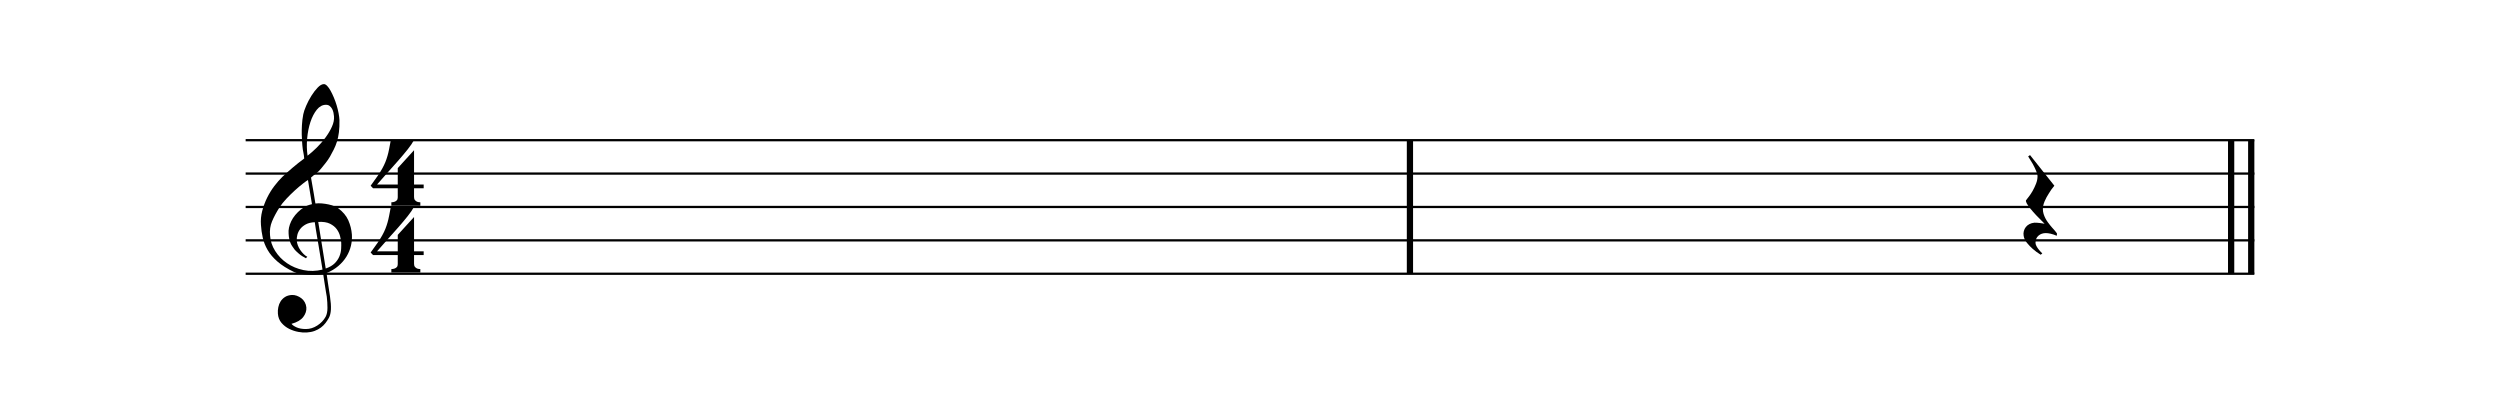 <?xml version="1.0" encoding="utf-8"?>
<!-- Generator: Adobe Illustrator 16.0.0, SVG Export Plug-In . SVG Version: 6.00 Build 0)  -->
<!DOCTYPE svg PUBLIC "-//W3C//DTD SVG 1.1//EN" "http://www.w3.org/Graphics/SVG/1.1/DTD/svg11.dtd">
<svg version="1.1" id="Layer_1" xmlns="http://www.w3.org/2000/svg" xmlns:xlink="http://www.w3.org/1999/xlink" x="0px" y="0px"
	 width="1200px" height="200px" viewBox="0 0 1200 200" enable-background="new 0 0 1200 200" xml:space="preserve">
<g>
	<g>
		<g>
			<path d="M155.893,136.527c0.215,1.279,0.41,2.507,0.58,3.684c0.167,1.174,0.296,1.912,0.385,2.212
				c0.215,1.796,0.32,3.582,0.32,5.354s-0.3,3.216-0.9,4.326c-0.939,1.666-2.271,3.057-4.006,4.166
				c-1.729,1.11-3.533,1.666-5.413,1.666c-1.798,0-3.294-0.265-4.49-0.803c-1.195-0.535-2.009-1.098-2.436-1.697
				c2.646-0.724,4.526-1.822,5.642-3.299c1.109-1.475,1.605-3.004,1.476-4.58c-0.088-0.902-0.344-1.736-0.77-2.507
				c-0.429-0.771-0.984-1.409-1.666-1.925c-0.684-0.509-1.423-0.906-2.212-1.186c-0.794-0.277-1.57-0.392-2.344-0.351
				c-1.277,0.085-2.363,0.403-3.237,0.964c-0.873,0.555-1.58,1.248-2.114,2.082c-0.535,0.836-0.911,1.771-1.119,2.819
				c-0.217,1.047-0.28,2.082-0.196,3.108c0.134,1.75,0.707,3.226,1.736,4.424c1.021,1.197,2.24,2.146,3.652,2.854
				c1.406,0.704,2.883,1.193,4.424,1.477c1.533,0.275,2.858,0.373,3.975,0.287c1.451-0.09,2.741-0.346,3.874-0.77
				c1.133-0.426,2.127-0.962,2.983-1.604c0.854-0.642,1.592-1.367,2.209-2.179c0.621-0.813,1.167-1.646,1.635-2.5
				c0.555-1.026,0.876-2.362,0.964-4.007c0.083-1.646-0.065-3.752-0.451-6.314c-0.085-0.469-0.211-1.316-0.382-2.535
				c-0.174-1.213-0.365-2.471-0.581-3.746c-0.214-1.498-0.447-3.121-0.703-4.87c2.18-0.899,4.069-2.032,5.672-3.397
				c1.606-1.371,2.905-2.879,3.912-4.521c1.001-1.646,1.72-3.381,2.146-5.195c0.429-1.814,0.576-3.622,0.451-5.414
				c-0.175-2.311-0.738-4.563-1.697-6.763c-0.967-2.203-2.6-4.154-4.906-5.861c-0.469-0.304-1.101-0.621-1.893-0.966
				c-0.791-0.34-1.687-0.618-2.69-0.833c-1.004-0.213-2.054-0.372-3.143-0.479c-1.092-0.107-2.146-0.098-3.173,0.03
				c0-0.083-0.046-0.327-0.127-0.737c-0.089-0.404-0.174-0.92-0.259-1.537c-0.088-0.621-0.193-1.291-0.318-2.019
				c-0.13-0.729-0.26-1.477-0.386-2.246c-0.299-1.752-0.641-3.72-1.024-5.897c0.809-0.729,1.635-1.401,2.468-2.018
				c0.833-0.619,1.635-1.402,2.404-2.343c0.727-0.895,1.445-1.782,2.146-2.663c0.707-0.872,1.399-1.891,2.085-3.041
				c0.641-1.157,1.252-2.297,1.826-3.43c0.577-1.132,1.083-2.374,1.508-3.719c0.426-1.351,0.745-2.864,0.96-4.555
				c0.214-1.685,0.303-3.641,0.258-5.864c-0.045-0.936-0.183-2.029-0.416-3.267c-0.236-1.242-0.545-2.497-0.93-3.782
				c-0.386-1.284-0.833-2.534-1.348-3.75c-0.511-1.22-1.034-2.312-1.571-3.27c-0.53-0.965-1.077-1.731-1.633-2.309
				c-0.556-0.576-1.067-0.868-1.54-0.868c-0.939,0-1.943,0.56-3.01,1.67c-1.073,1.112-2.082,2.436-3.047,3.976
				c-0.959,1.539-1.793,3.131-2.498,4.773c-0.707,1.643-1.168,3.005-1.379,4.071c-0.344,1.795-0.555,3.526-0.641,5.193
				c-0.089,1.664-0.119,3.147-0.094,4.455c0.019,1.301,0.071,2.412,0.157,3.334c0.085,0.917,0.127,1.549,0.127,1.889
				c0.045,0.812,0.12,1.496,0.227,2.051c0.107,0.555,0.204,1.059,0.289,1.508c0.082,0.448,0.158,0.887,0.221,1.313
				c0.063,0.431,0.12,0.923,0.161,1.477c-2.009,1.495-3.858,2.959-5.543,4.392c-1.692,1.434-3.3,2.877-4.843,4.325
				c-1.326,1.285-2.641,2.78-3.941,4.489c-1.306,1.711-2.46,3.577-3.464,5.609c-1.003,2.029-1.793,4.158-2.373,6.378
				c-0.573,2.223-0.775,4.441-0.604,6.666c0.126,2.053,0.415,4.094,0.863,6.125c0.449,2.024,1.23,4.004,2.342,5.924
				c1.109,1.93,2.682,3.773,4.714,5.549c2.027,1.775,4.687,3.451,7.979,5.033c0.68,0.342,1.566,0.606,2.662,0.801
				c1.09,0.189,2.274,0.342,3.555,0.445c1.284,0.11,2.594,0.143,3.945,0.098c1.344-0.04,2.614-0.168,3.813-0.387
				C155.424,133.361,155.683,135.029,155.893,136.527 M158.265,50.881c0.474,0.385,0.858,0.853,1.158,1.405
				c0.296,0.563,0.507,1.159,0.641,1.8c0.126,0.645,0.211,1.219,0.251,1.731c0.133,1.58-0.201,3.25-0.99,5
				c-0.791,1.753-1.816,3.484-3.079,5.193c-1.259,1.706-2.655,3.322-4.199,4.84c-1.536,1.517-3.013,2.807-4.423,3.879
				c-0.383-2.65-0.445-5.41-0.193-8.272c0.259-2.864,0.782-5.492,1.57-7.886c0.796-2.393,1.818-4.367,3.079-5.93
				c1.257-1.562,2.727-2.34,4.393-2.34C157.199,50.303,157.799,50.496,158.265,50.881 M152.754,106.525
				c2.35-0.133,4.23,0.158,5.642,0.863c1.409,0.707,2.501,1.594,3.271,2.661c0.767,1.067,1.291,2.181,1.568,3.332
				c0.277,1.155,0.457,2.115,0.546,2.886c0.044,0.94,0.03,2.006-0.033,3.205c-0.063,1.197-0.34,2.389-0.832,3.588
				c-0.492,1.195-1.249,2.312-2.274,3.336c-1.028,1.024-2.458,1.855-4.298,2.502L152.754,106.525z M151.089,106.65
				c0.17,1.324,0.35,2.522,0.542,3.59c0.192,1.068,0.397,2.287,0.609,3.652c0.214,1.369,0.451,2.762,0.706,4.168
				c0.556,3.336,1.175,7.115,1.861,11.348c-3.167,0.771-6.222,0.846-9.168,0.226c-2.952-0.622-5.581-1.72-7.887-3.303
				c-2.31-1.578-4.196-3.535-5.672-5.866c-1.477-2.326-2.297-4.838-2.468-7.529c-0.215-2.395,0.104-4.615,0.96-6.67
				c0.854-2.052,2.05-4.298,3.59-6.732c0.852-1.321,1.956-2.7,3.3-4.13c1.352-1.436,2.707-2.767,4.072-4.012
				c1.367-1.235,2.629-2.305,3.783-3.202c1.154-0.896,1.988-1.496,2.498-1.796l1.924,11.604c-0.466,0.13-0.908,0.248-1.315,0.354
				c-0.406,0.104-0.8,0.256-1.182,0.448c-0.386,0.192-0.802,0.416-1.253,0.671c-0.45,0.26-0.952,0.601-1.505,1.03
				c-1.069,0.854-2,1.764-2.789,2.723c-0.792,0.961-1.432,1.952-1.921,2.98c-0.495,1.027-0.848,2.043-1.06,3.047
				c-0.211,1.003-0.277,1.956-0.192,2.854c0.044,0.938,0.139,1.752,0.291,2.437c0.147,0.685,0.328,1.313,0.542,1.89
				c0.215,0.576,0.492,1.125,0.833,1.635c0.341,0.513,0.745,1.094,1.219,1.731c0.3,0.386,0.953,1.017,1.955,1.89
				c1.003,0.873,2.171,1.637,3.496,2.278l0.193-0.259l0.224-0.225l0.225-0.222c-0.604-0.305-1.19-0.739-1.764-1.315
				c-0.578-0.576-1.111-1.217-1.604-1.926c-0.492-0.703-0.889-1.465-1.186-2.272c-0.3-0.81-0.471-1.604-0.512-2.373
				c-0.046-0.771,0.051-1.644,0.284-2.632c0.24-0.977,0.688-1.911,1.35-2.786c0.662-0.872,1.559-1.62,2.688-2.241
				C147.894,107.092,149.334,106.74,151.089,106.65"/>
		</g>
	</g>
	<g>
		<g>
			<path d="M203.363,122.419v-1.791h-4.619v-16.476l-7.82,8.593v7.884h-9.938c1.543-1.793,3.205-3.686,5-5.672
				c1.798-1.988,3.527-3.934,5.193-5.834c1.67-1.9,3.175-3.7,4.518-5.387c1.35-1.689,2.344-3.15,2.984-4.39h-11.094
				c-0.295,1.582-0.564,2.979-0.802,4.197c-0.232,1.221-0.498,2.341-0.801,3.369c-0.297,1.027-0.638,2.02-1.022,2.982
				c-0.385,0.957-0.89,1.994-1.508,3.105c-0.622,1.109-1.379,2.318-2.278,3.624c-0.896,1.306-1.984,2.831-3.269,4.582l1.154,1.216
				h11.86v4.365c0,0.638-0.158,1.115-0.482,1.439c-0.318,0.32-0.669,0.543-1.054,0.672c-0.474,0.172-0.983,0.256-1.54,0.256v1.668
				h13.912v-1.668c-0.555,0-1.072-0.084-1.54-0.256c-0.386-0.168-0.731-0.428-1.027-0.769c-0.3-0.345-0.448-0.837-0.448-1.478
				v-4.231h4.62L203.363,122.419L203.363,122.419z"/>
		</g>
	</g>
	<g>
		<g>
			<path d="M203.363,90.369v-1.794h-4.619V72.101l-7.82,8.59v7.885h-9.938c1.543-1.793,3.205-3.687,5-5.673
				c1.798-1.988,3.527-3.933,5.193-5.832c1.67-1.904,3.175-3.7,4.518-5.387c1.35-1.69,2.344-3.151,2.984-4.39h-11.094
				c-0.295,1.58-0.564,2.977-0.802,4.195c-0.232,1.222-0.498,2.34-0.801,3.369c-0.297,1.029-0.638,2.02-1.022,2.982
				c-0.385,0.958-0.89,1.996-1.508,3.107c-0.622,1.111-1.379,2.318-2.278,3.621c-0.896,1.301-1.984,2.834-3.269,4.585l1.154,1.217
				h11.86v4.364c0,0.635-0.158,1.114-0.482,1.437c-0.318,0.323-0.669,0.545-1.054,0.673c-0.474,0.172-0.983,0.257-1.54,0.257v1.67
				h13.912v-1.67c-0.555,0-1.072-0.085-1.54-0.257c-0.386-0.171-0.731-0.426-1.027-0.768c-0.3-0.343-0.448-0.836-0.448-1.477V90.37
				L203.363,90.369L203.363,90.369L203.363,90.369z"/>
		</g>
	</g>
	<rect x="1069.447" y="67.292" width="3" height="64.104"/>
	<rect x="1079.091" y="67.292" width="3" height="64.104"/>
	<rect x="675.271" y="67.292" width="3" height="64.104"/>
	<g>
		<g>
			<path d="M1082.091,131.941H117.909v-1.09h964.182V131.941L1082.091,131.941z M1082.091,115.915H117.909v-1.089h964.182V115.915
				L1082.091,115.915z M1082.091,99.89H117.909v-1.089h964.182V99.89L1082.091,99.89z M1082.091,83.862H117.909v-1.089h964.182
				V83.862L1082.091,83.862z M1082.091,67.836H117.909v-1.089h964.182V67.836L1082.091,67.836z"/>
		</g>
	</g>
	<g>
		<path d="M987.241,113.168l0.126-1.029c0-0.084-0.139-0.297-0.416-0.641s-0.584-0.717-0.928-1.119
			c-0.347-0.408-0.707-0.814-1.093-1.219c-0.385-0.409-0.661-0.741-0.833-0.998c-0.341-0.426-0.724-0.926-1.155-1.504
			c-0.43-0.575-0.813-1.199-1.151-1.857c-0.345-0.662-0.635-1.369-0.868-2.121c-0.229-0.744-0.349-1.527-0.349-2.335
			c0-1.151,0.273-2.381,0.827-3.686c0.557-1.303,1.202-2.512,1.926-3.621c0.771-1.325,1.688-2.629,2.762-3.909l-11.67-14.683
			l-0.901,0.637c0.814,1.284,1.564,2.506,2.246,3.66c0.556,1.023,1.065,2.082,1.537,3.176c0.467,1.09,0.711,1.994,0.711,2.718
			c0,1.157-0.246,2.334-0.711,3.53c-0.472,1.195-1.002,2.329-1.6,3.398c-0.602,1.069-1.21,1.995-1.834,2.789
			c-0.616,0.787-1.076,1.378-1.371,1.761c-0.262,0.599,0.393,1.882,1.953,3.848c1.559,1.966,3.874,4.442,6.952,7.435
			c-0.258-0.039-0.582-0.097-0.984-0.16c-0.415-0.063-0.839-0.127-1.294-0.191c-0.443-0.068-0.906-0.107-1.376-0.13
			c-0.474-0.022-0.876-0.03-1.212-0.03c-0.898,0.088-1.701,0.309-2.408,0.676c-0.703,0.358-1.279,0.83-1.729,1.405
			c-0.451,0.58-0.771,1.229-0.966,1.955c-0.188,0.728-0.222,1.451-0.097,2.181c0.172,1.196,0.695,2.344,1.572,3.428
			c0.876,1.093,1.803,2.064,2.79,2.92c1.152,1.023,2.435,1.965,3.839,2.82l0.771-0.641c-0.64-0.602-1.194-1.201-1.666-1.799
			c-0.43-0.512-0.803-1.066-1.123-1.665c-0.313-0.599-0.477-1.132-0.477-1.603c0-1.498,0.477-2.651,1.441-3.463
			c0.959-0.812,2.127-1.218,3.495-1.218c0.681,0,1.45,0.099,2.303,0.288C985.15,112.367,986.125,112.693,987.241,113.168"/>
	</g>
</g>
</svg>
